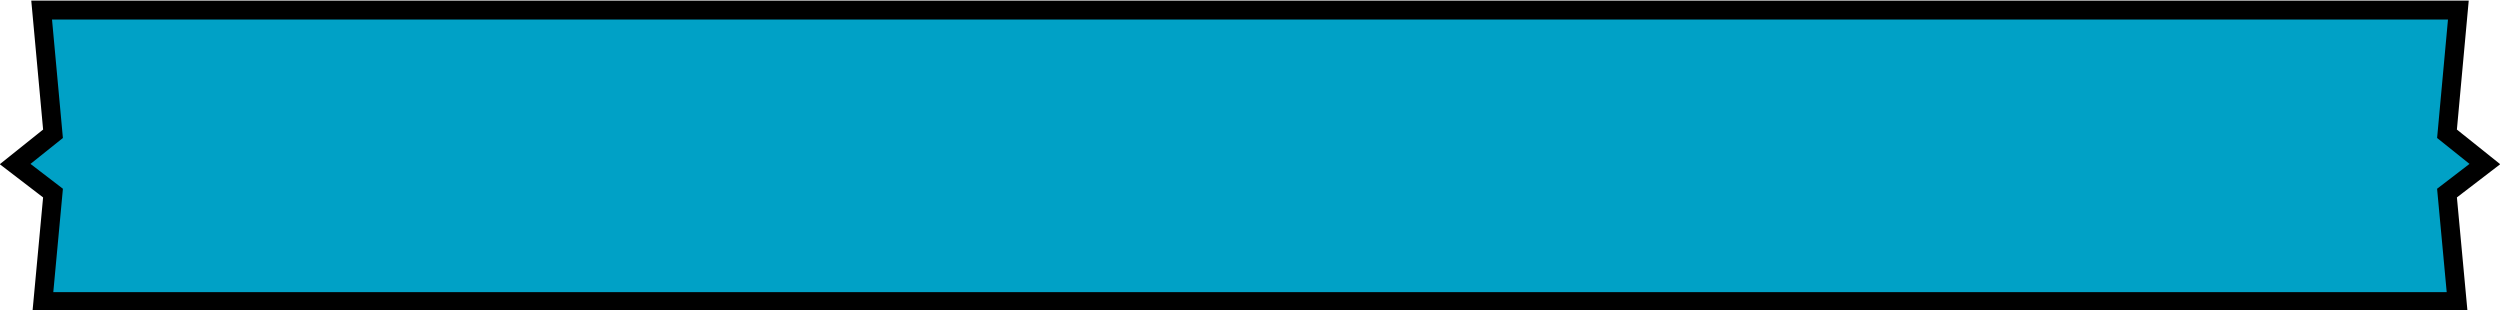 <?xml version="1.0" encoding="utf-8"?>
<svg version="1.1" id="Camada_2" xmlns="http://www.w3.org/2000/svg" xmlns:xlink="http://www.w3.org/1999/xlink" x="0px" y="0px"
	 viewBox="-380.5 236.1 198.1 24.6" style="enable-background:new -380.5 236.1 198.1 24.6;" xml:space="preserve" aria-hidden="true" class="img_experience_box">
<style type="text/css">
	.st0{fill:#00A1C6;stroke:#000000;stroke-width:1.5;stroke-miterlimit:10;}
</style>
<polygon class="st0" points="-183.6,249.1 -186.6,246.7 -185.7,236.9 -203.5,236.9 -219.9,236.9 -343,236.9 -360.4,236.9 
	-377.2,236.9 -376.3,246.7 -379.3,249.1 -376.3,251.4 -377.1,260 -353.9,260 -343,260 -219.9,260 -203.5,260 -185.8,260 
	-186.6,251.4 "/>
</svg>
